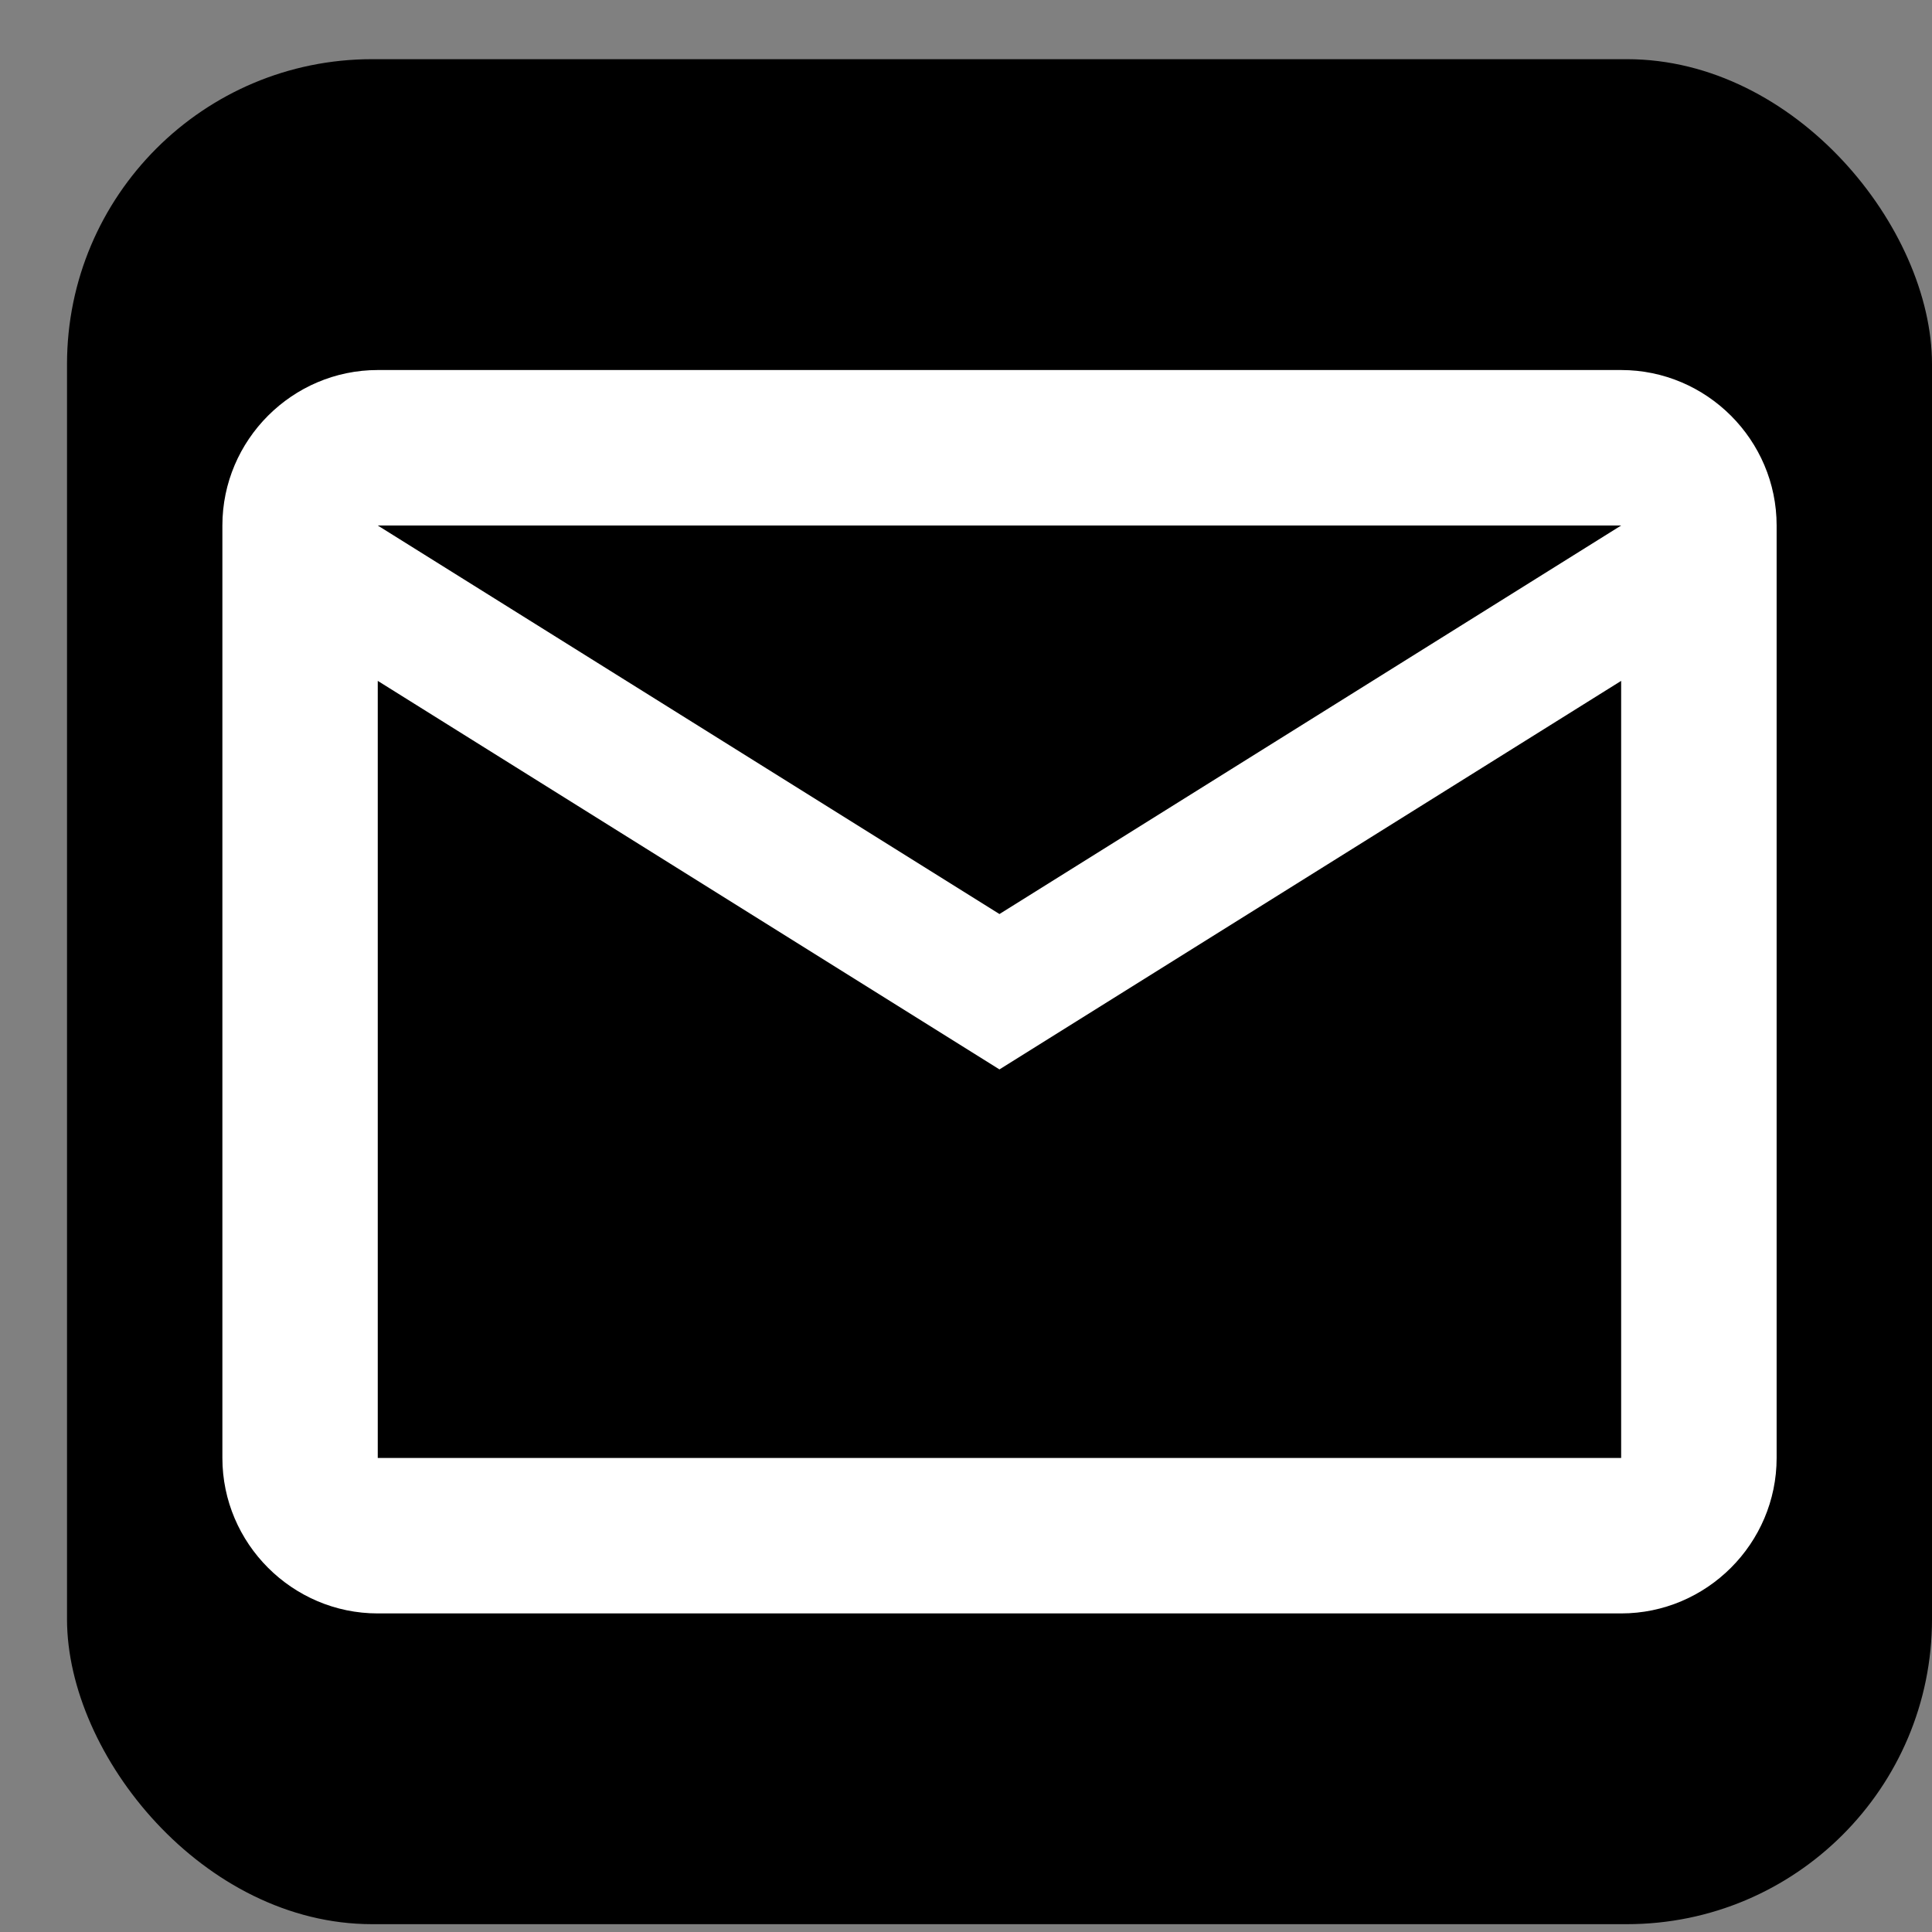 <svg width="19" height="19" viewBox="0 0 19 19" fill="none" xmlns="http://www.w3.org/2000/svg">
<rect x="0" y="0" width="19" height="19" fill="#808080" stroke="none"/>
<rect x="0.659" y="0.582" width="18.341" height="18.341" rx="3" fill="black"/>
<path d="M17.472 5.168C17.472 4.327 16.784 3.639 15.943 3.639H3.715C2.875 3.639 2.187 4.327 2.187 5.168V14.338C2.187 15.179 2.875 15.867 3.715 15.867H15.943C16.784 15.867 17.472 15.179 17.472 14.338V5.168ZM15.943 5.168L9.829 8.989L3.715 5.168H15.943ZM15.943 14.338H3.715V6.696L9.829 10.517L15.943 6.696V14.338Z" fill="white"/>
</svg>

